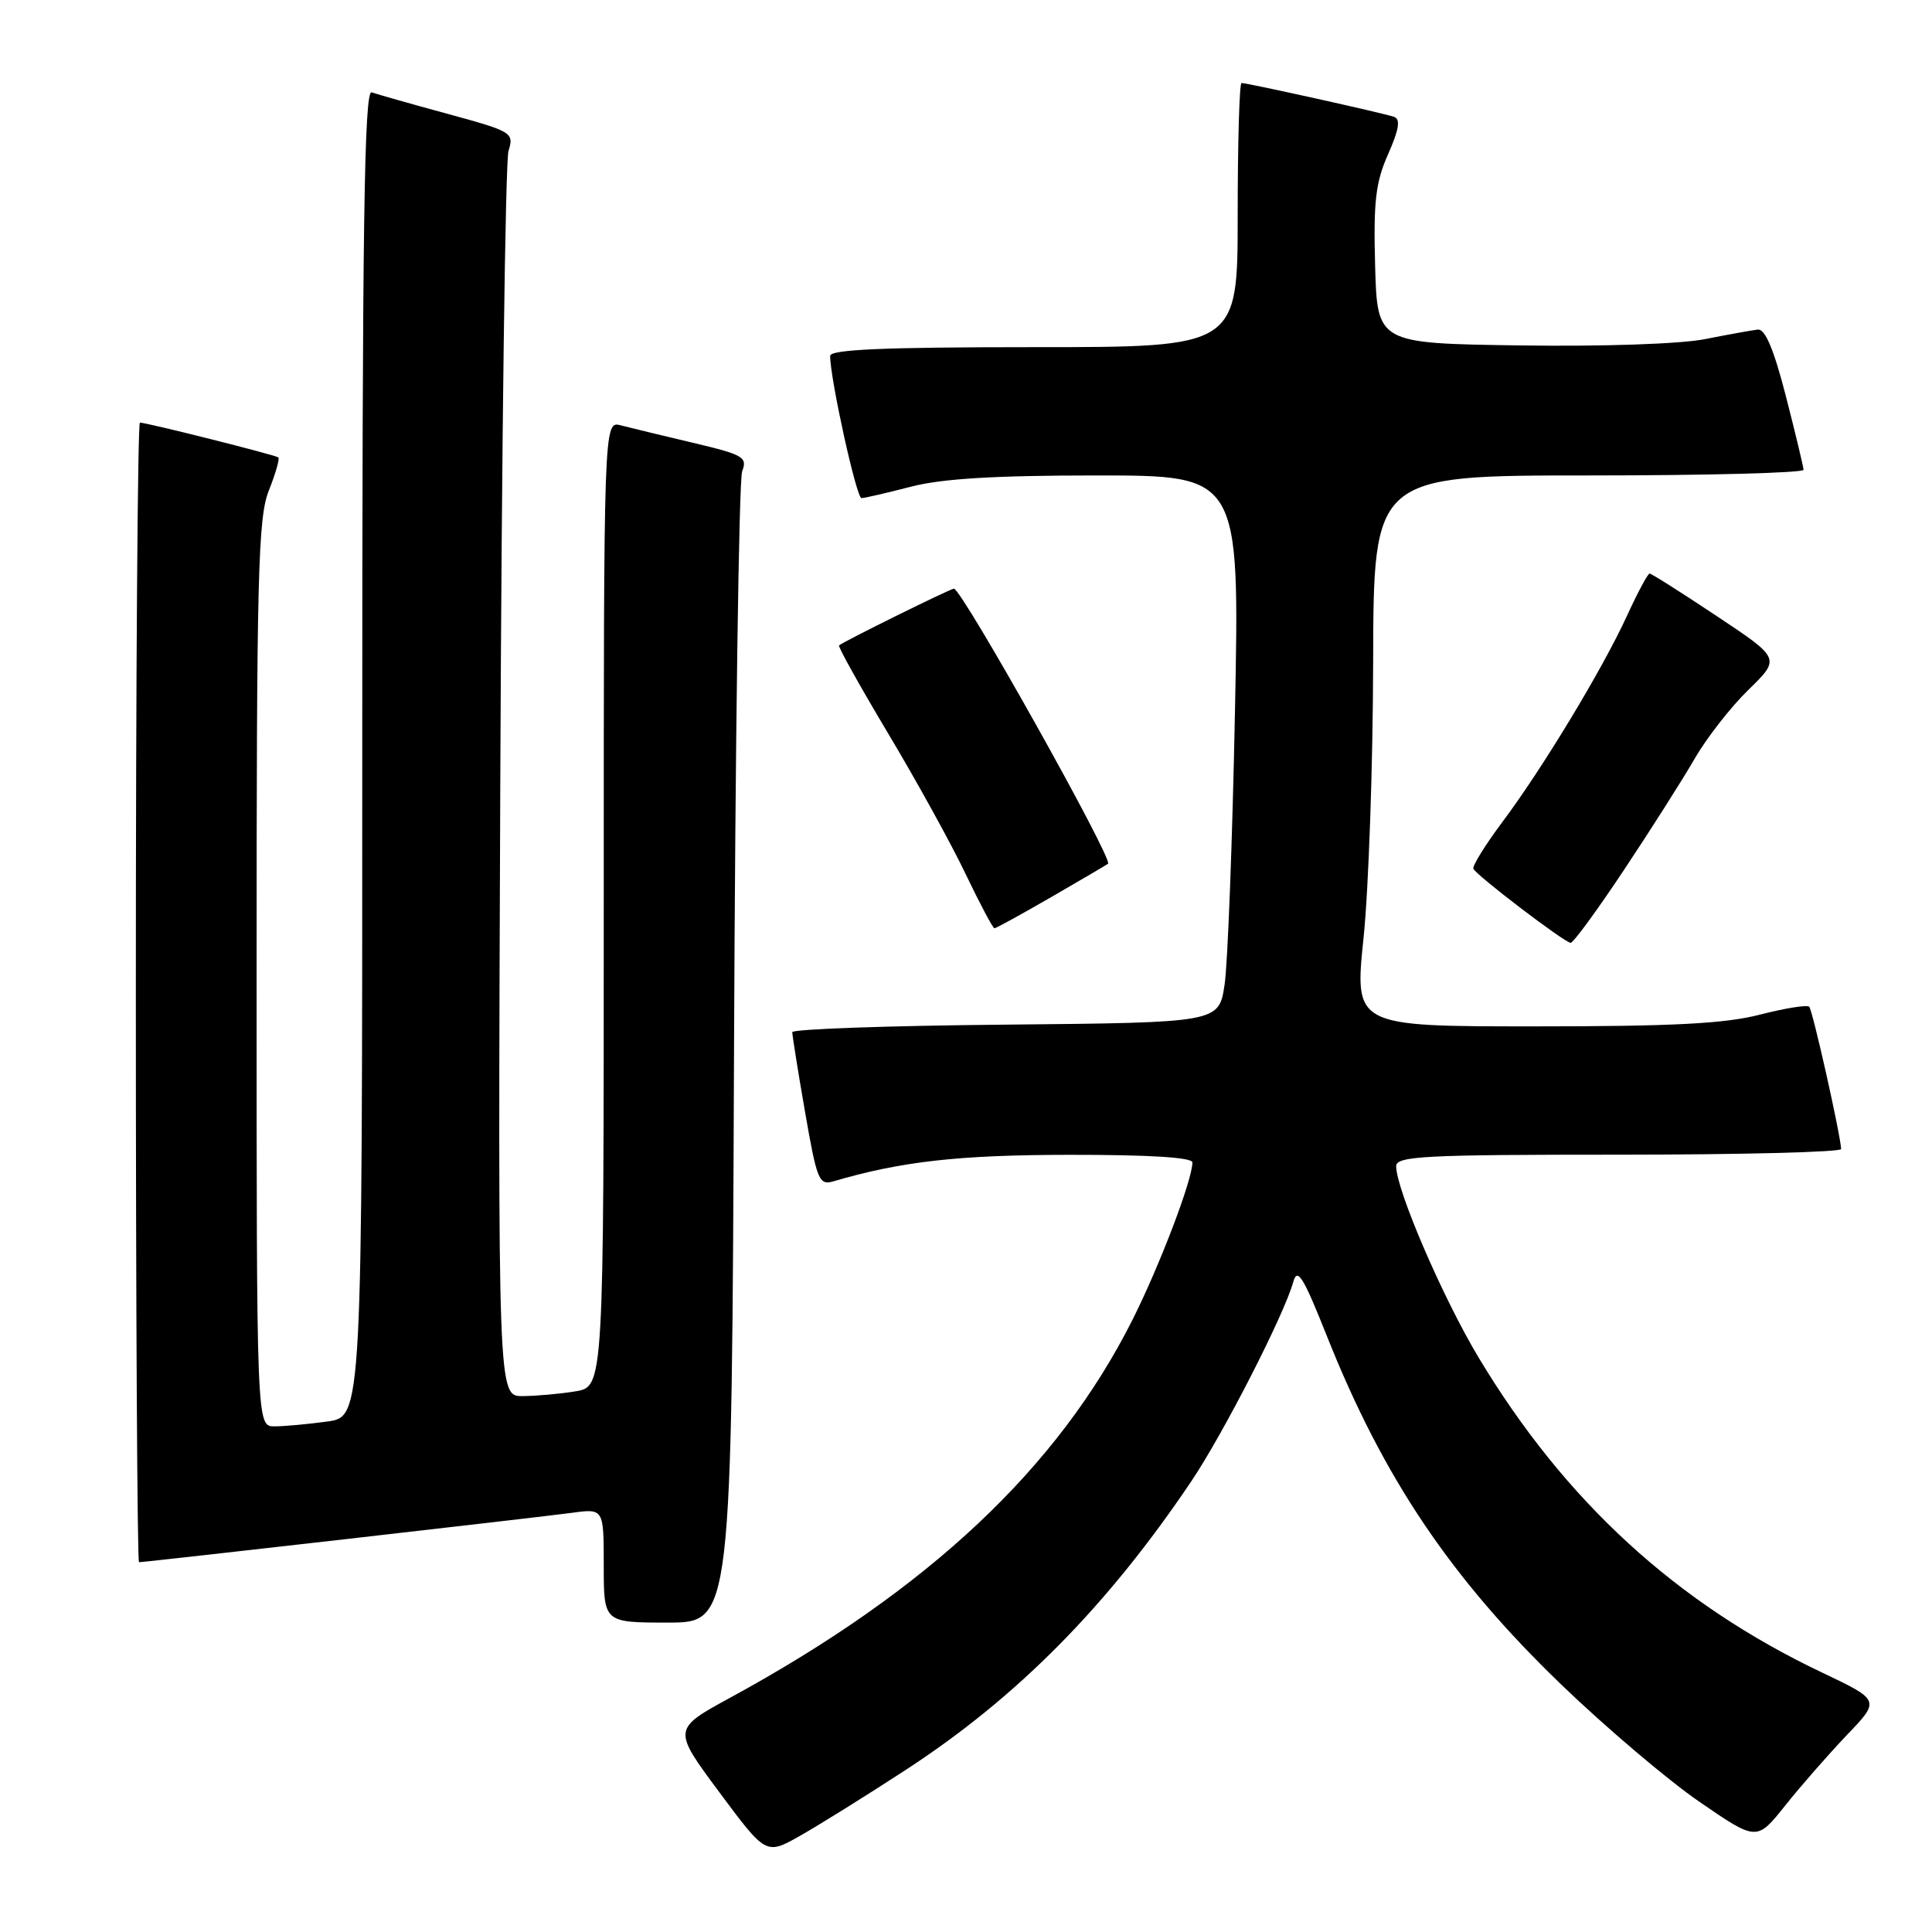 <?xml version="1.0" encoding="UTF-8" standalone="no"?>
<!DOCTYPE svg PUBLIC "-//W3C//DTD SVG 1.1//EN" "http://www.w3.org/Graphics/SVG/1.1/DTD/svg11.dtd" >
<svg xmlns="http://www.w3.org/2000/svg" xmlns:xlink="http://www.w3.org/1999/xlink" version="1.1" viewBox="0 0 256 256">
 <g >
 <path fill="currentColor"
d=" M 120.00 234.53 C 134.76 224.92 146.70 212.85 157.86 196.27 C 162.10 189.96 170.14 174.25 171.36 169.88 C 171.91 167.90 172.67 169.12 175.83 177.06 C 183.30 195.83 192.24 209.12 206.88 223.22 C 212.75 228.87 220.98 235.86 225.17 238.74 C 232.78 243.97 232.78 243.97 236.55 239.24 C 238.63 236.63 242.31 232.43 244.73 229.89 C 249.14 225.29 249.14 225.29 241.45 221.63 C 222.13 212.46 207.38 198.93 195.94 179.91 C 191.20 172.02 185.00 157.64 185.00 154.53 C 185.00 153.19 188.67 153.00 214.50 153.00 C 230.72 153.00 243.98 152.66 243.96 152.25 C 243.85 150.23 240.18 133.85 239.73 133.40 C 239.45 133.12 236.52 133.59 233.22 134.44 C 228.60 135.64 221.70 136.00 203.33 136.00 C 179.46 136.00 179.46 136.00 180.68 124.25 C 181.35 117.79 181.92 101.36 181.95 87.75 C 182.00 63.00 182.00 63.00 210.50 63.00 C 226.18 63.00 238.99 62.66 238.98 62.25 C 238.96 61.84 237.91 57.45 236.64 52.50 C 235.03 46.25 233.89 43.55 232.91 43.67 C 232.14 43.76 228.98 44.33 225.90 44.94 C 222.65 45.58 212.37 45.93 201.40 45.77 C 182.50 45.50 182.50 45.50 182.21 35.22 C 181.98 26.70 182.27 24.18 183.93 20.43 C 185.39 17.13 185.60 15.79 184.71 15.48 C 183.36 15.00 165.32 11.00 164.51 11.00 C 164.23 11.00 164.00 18.88 164.00 28.50 C 164.00 46.00 164.00 46.00 137.00 46.00 C 117.13 46.00 110.00 46.31 110.00 47.16 C 110.00 50.20 113.48 66.00 114.15 66.00 C 114.56 66.00 117.49 65.32 120.66 64.50 C 124.80 63.42 131.75 63.00 145.34 63.00 C 164.26 63.00 164.26 63.00 163.64 94.25 C 163.30 111.44 162.68 127.75 162.26 130.50 C 161.50 135.50 161.50 135.50 133.25 135.77 C 117.71 135.91 104.99 136.36 104.98 136.77 C 104.98 137.17 105.73 141.92 106.67 147.32 C 108.25 156.42 108.52 157.09 110.44 156.53 C 119.42 153.89 127.04 153.03 141.75 153.02 C 152.26 153.01 158.00 153.36 158.00 154.03 C 158.00 156.33 153.66 167.72 150.06 174.88 C 140.18 194.53 123.05 210.62 96.80 224.93 C 89.11 229.12 89.11 229.12 95.30 237.46 C 101.50 245.80 101.50 245.80 106.00 243.26 C 108.47 241.86 114.78 237.94 120.00 234.53 Z  M 97.26 139.75 C 97.42 98.36 97.91 63.58 98.34 62.45 C 99.06 60.57 98.50 60.25 91.81 58.67 C 87.79 57.72 83.49 56.68 82.25 56.36 C 80.00 55.77 80.00 55.77 80.00 119.75 C 80.00 183.74 80.00 183.74 76.25 184.36 C 74.19 184.70 71.03 184.98 69.23 184.99 C 65.97 185.00 65.97 185.00 66.29 103.75 C 66.47 59.06 66.96 21.37 67.38 20.00 C 68.12 17.57 67.89 17.43 59.32 15.09 C 54.47 13.77 49.94 12.48 49.25 12.24 C 48.26 11.88 48.00 29.81 48.00 99.76 C 48.00 187.73 48.00 187.73 43.36 188.36 C 40.81 188.71 37.66 189.00 36.36 189.00 C 34.00 189.00 34.00 189.00 34.00 129.02 C 34.00 75.98 34.19 68.57 35.63 64.98 C 36.52 62.74 37.08 60.78 36.88 60.61 C 36.48 60.28 19.44 56.00 18.54 56.00 C 18.24 56.00 18.00 89.97 18.00 131.50 C 18.00 173.03 18.19 207.00 18.42 207.00 C 19.24 207.00 71.56 201.03 75.75 200.46 C 80.00 199.88 80.00 199.88 80.00 207.44 C 80.00 215.00 80.00 215.00 88.48 215.00 C 96.96 215.00 96.96 215.00 97.26 139.75 Z  M 215.20 115.25 C 218.77 109.89 222.98 103.25 224.57 100.50 C 226.16 97.75 229.37 93.64 231.70 91.38 C 235.93 87.25 235.93 87.25 227.47 81.63 C 222.82 78.53 218.82 76.00 218.58 76.00 C 218.34 76.00 217.00 78.51 215.59 81.58 C 212.37 88.62 204.38 101.84 199.05 108.95 C 196.81 111.95 195.09 114.72 195.23 115.11 C 195.54 115.93 207.20 124.82 208.11 124.93 C 208.45 124.97 211.64 120.61 215.20 115.25 Z  M 139.33 118.85 C 143.27 116.57 146.64 114.59 146.82 114.45 C 147.54 113.88 127.44 78.00 126.40 78.00 C 125.94 78.00 111.75 85.01 111.18 85.52 C 111.01 85.67 113.94 90.92 117.68 97.18 C 121.43 103.45 126.05 111.82 127.94 115.79 C 129.84 119.75 131.56 123.00 131.77 123.00 C 131.98 123.00 135.38 121.13 139.33 118.85 Z "/>
</g>
</svg>